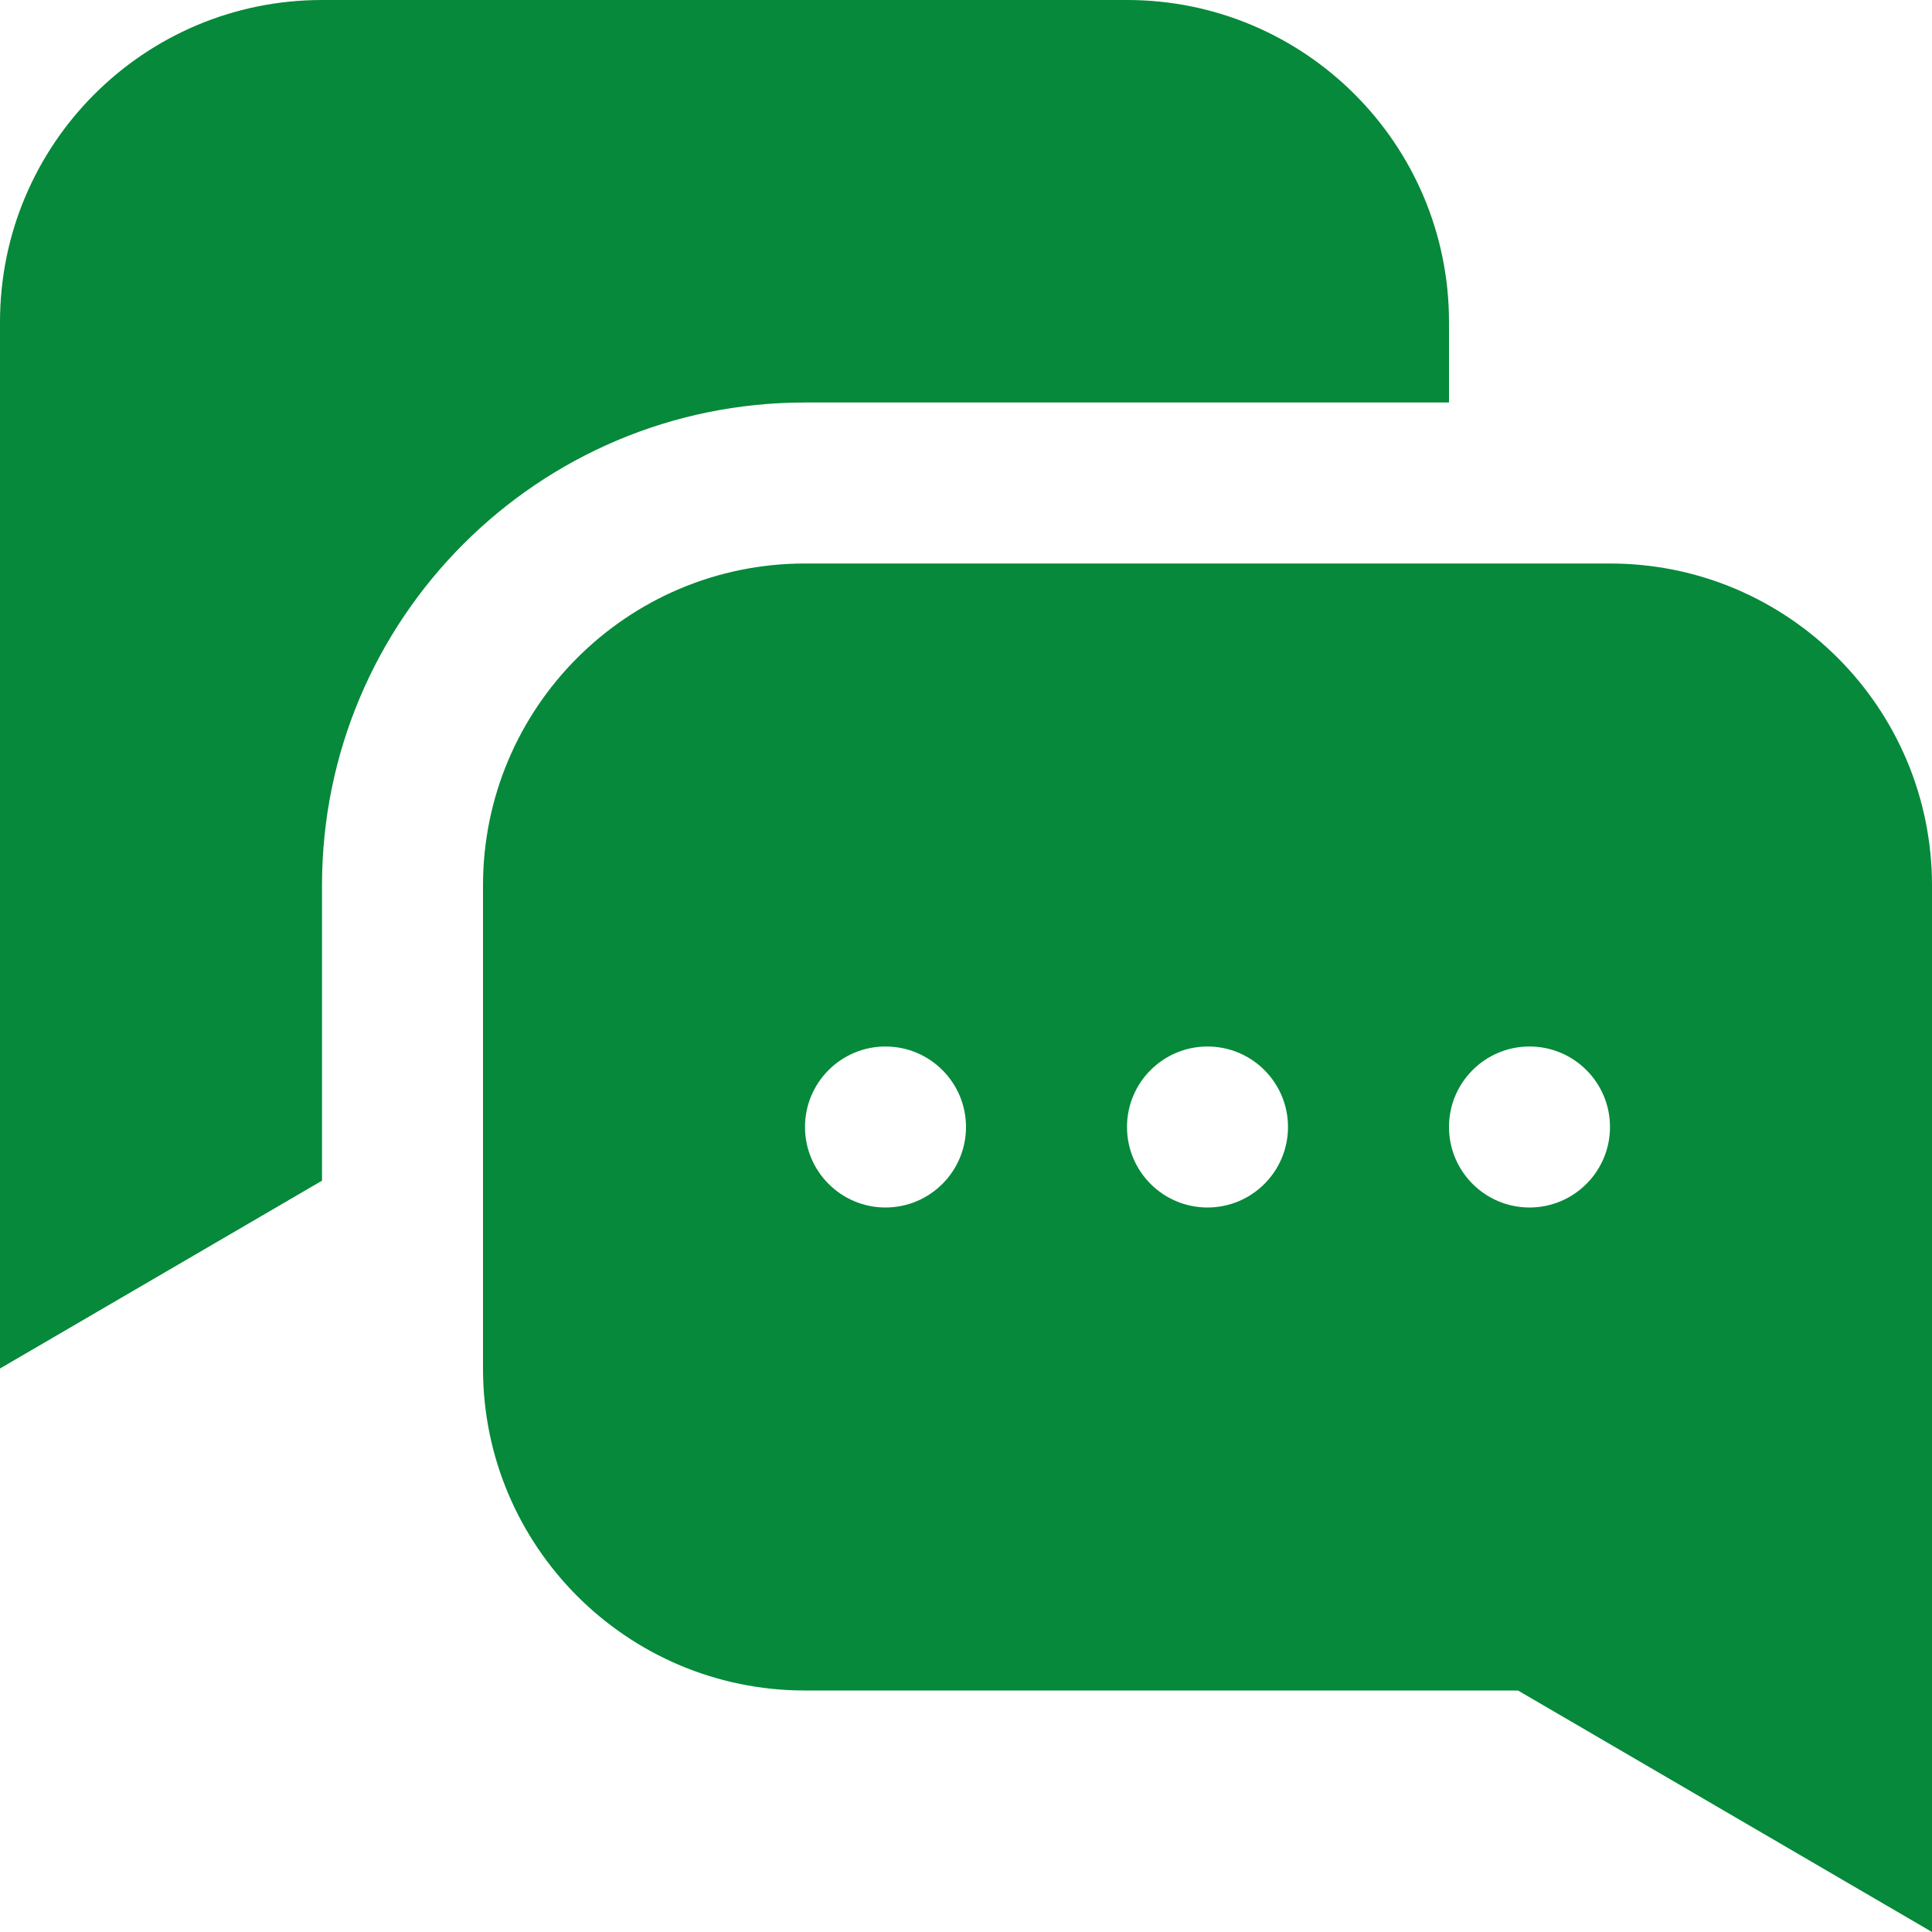 <svg id="DialogFilledGreen" width="24" height="24" viewBox="0 0 24 24" fill="none" xmlns="http://www.w3.org/2000/svg">
<path fill-rule="evenodd" clip-rule="evenodd" d="M14 0C16.209 0 18 1.791 18 4V5H10C6.686 5 4 7.686 4 11V14.667L0 17V10V4C0 1.791 1.791 0 4 0H14ZM10 7C7.791 7 6 8.791 6 11V17C6 19.209 7.791 21 10 21H18.857L24 24V17V11C24 8.791 22.209 7 20 7H10ZM12 14C12 14.552 11.552 15 11 15C10.448 15 10 14.552 10 14C10 13.448 10.448 13 11 13C11.552 13 12 13.448 12 14ZM15 15C15.552 15 16 14.552 16 14C16 13.448 15.552 13 15 13C14.448 13 14 13.448 14 14C14 14.552 14.448 15 15 15ZM20 14C20 14.552 19.552 15 19 15C18.448 15 18 14.552 18 14C18 13.448 18.448 13 19 13C19.552 13 20 13.448 20 14Z" fill="#06893A"/>
</svg>
